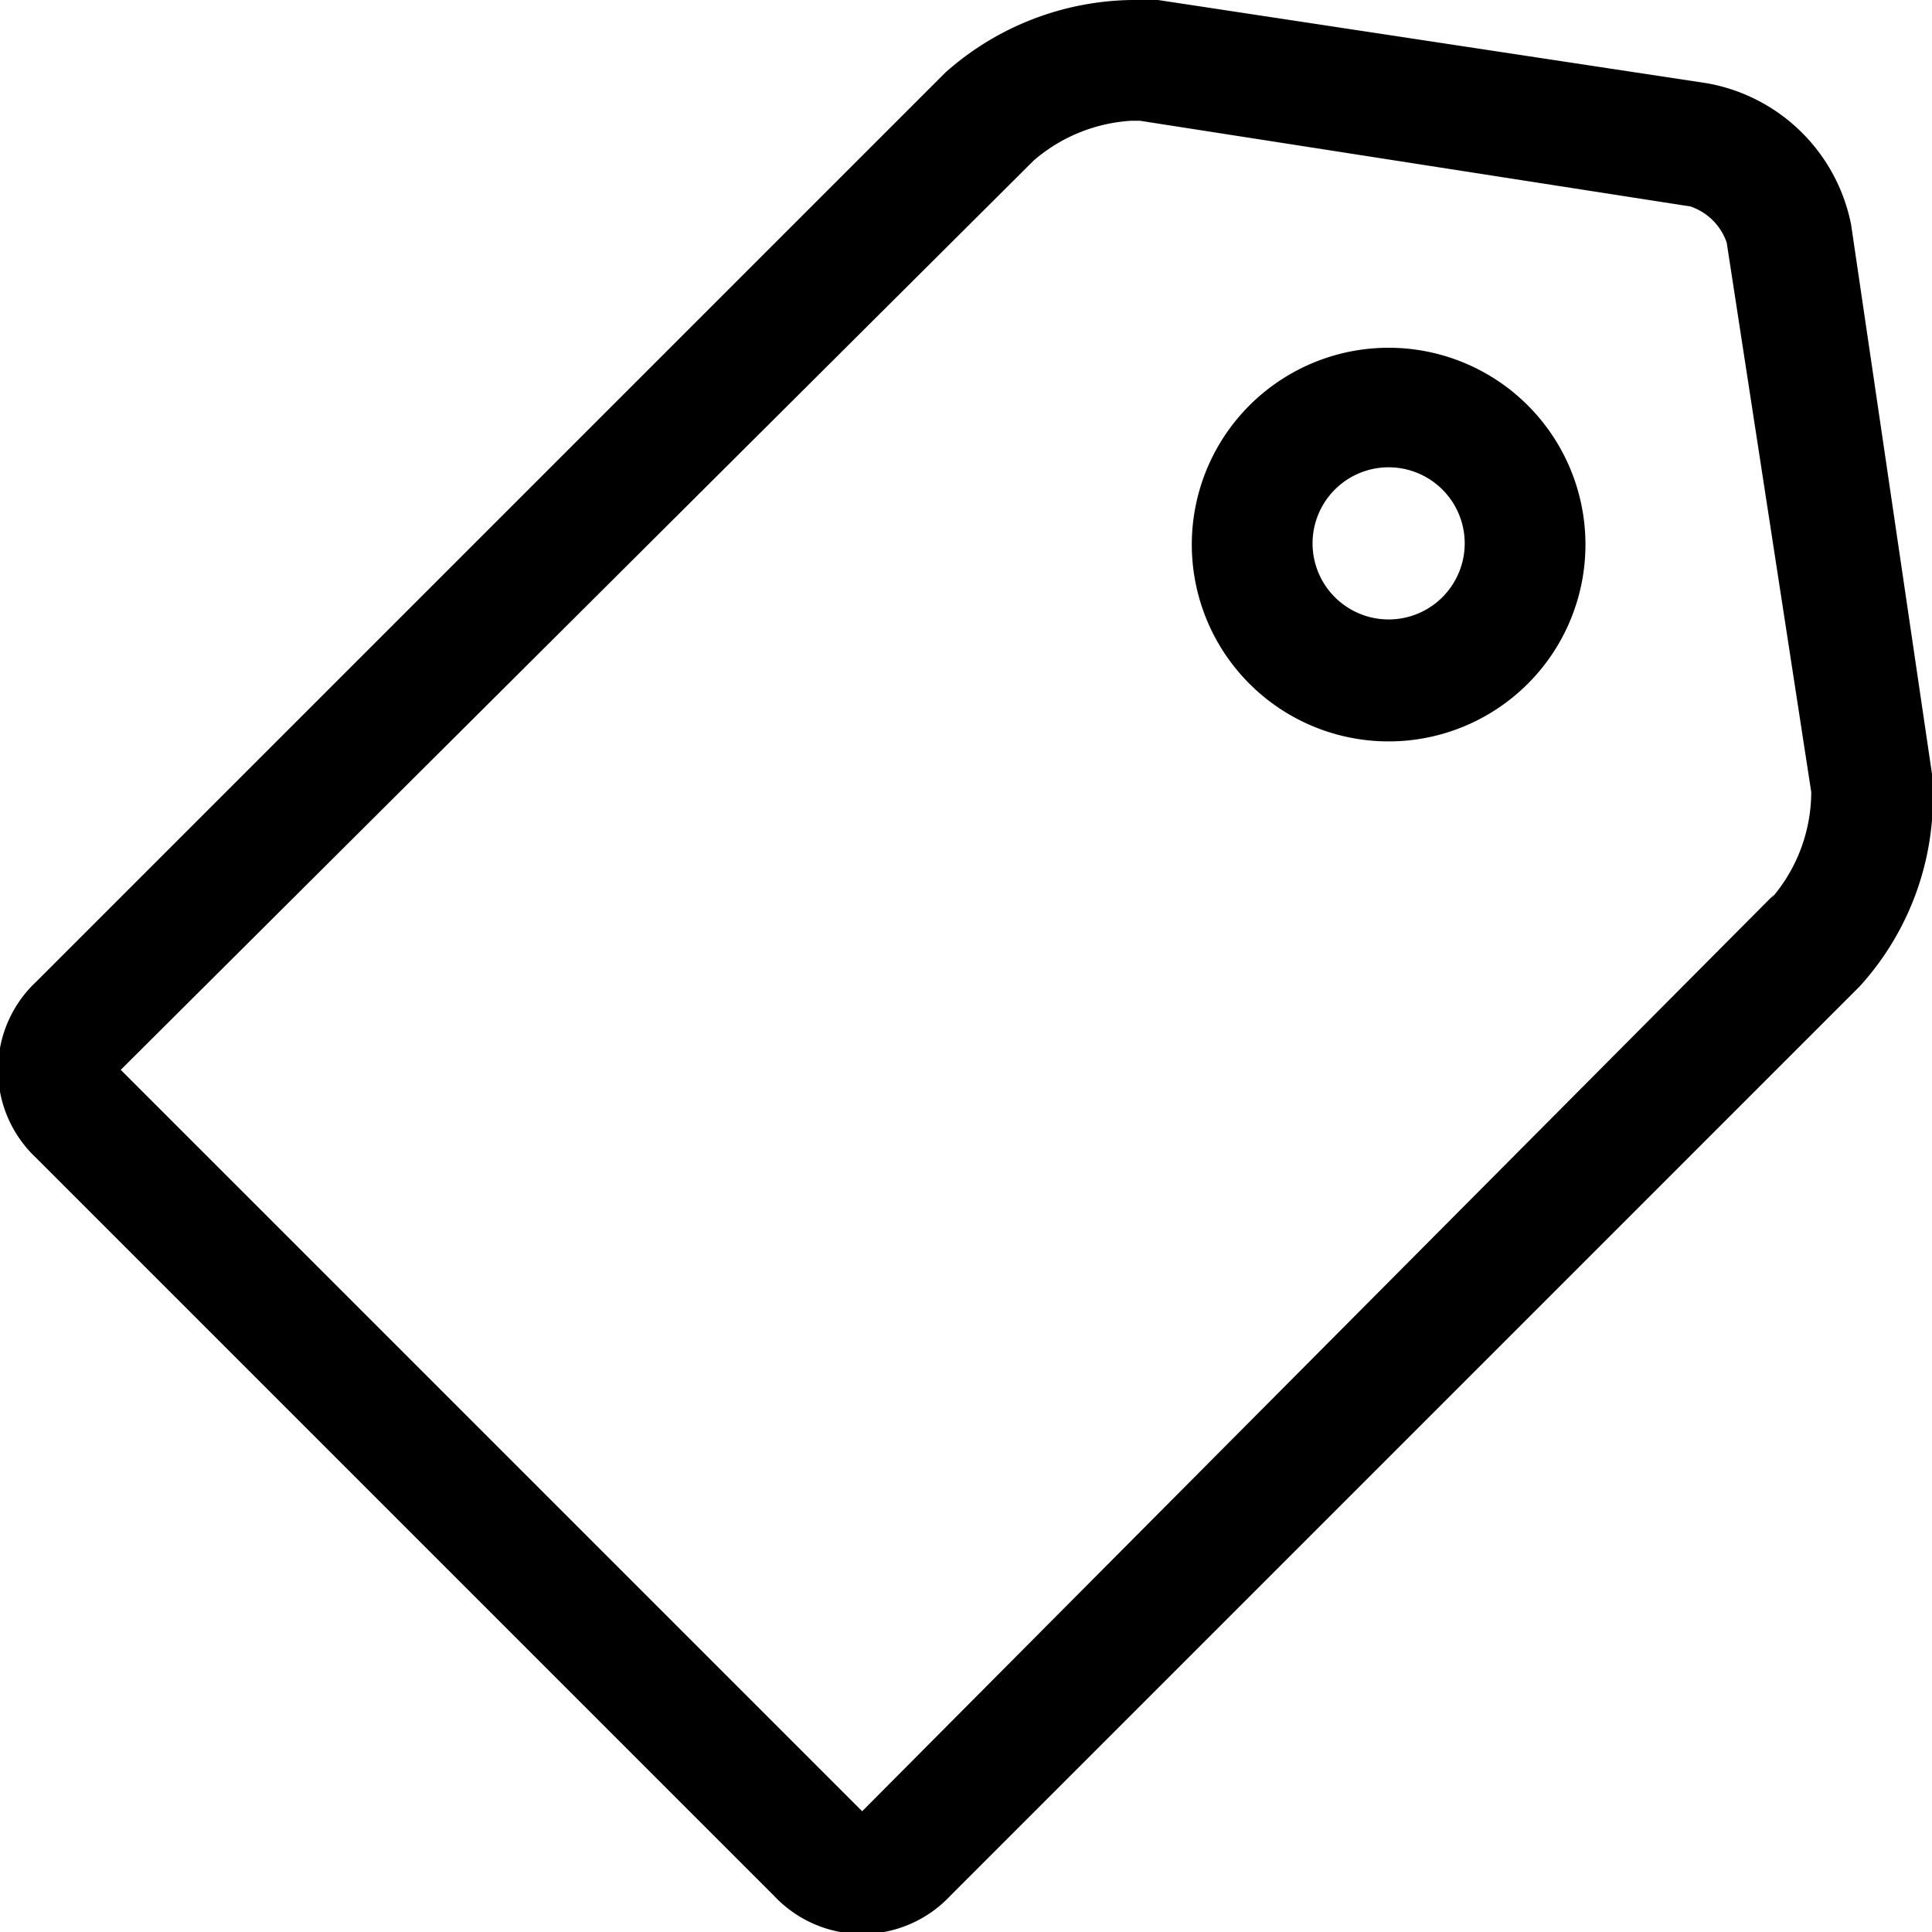 <svg xmlns="http://www.w3.org/2000/svg" viewBox="0 0 16 16"><title>instock-price</title><path d="M16,6.41l-.67-4.55A1.48,1.48,0,0,0,14.14.69L9.59,0,9.37,0A2.37,2.37,0,0,0,7.83.6L.3,8.13a1,1,0,0,0,0,1.46L6.41,15.7a1,1,0,0,0,1.46,0L15.4,8.17A2.33,2.33,0,0,0,16,6.41Zm-1.31,1L7.14,15,1,8.86,8.56,1.33A1.36,1.36,0,0,1,9.37,1h.07L14,1.71a.48.48,0,0,1,.3.3L15,6.56A1.35,1.35,0,0,1,14.67,7.44Z"/><path d="M11.5,2.88A1.63,1.63,0,1,0,13.13,4.5,1.63,1.63,0,0,0,11.5,2.88Zm0,2.25a.63.63,0,1,1,.63-.62A.63.63,0,0,1,11.5,5.13Z"/></svg>